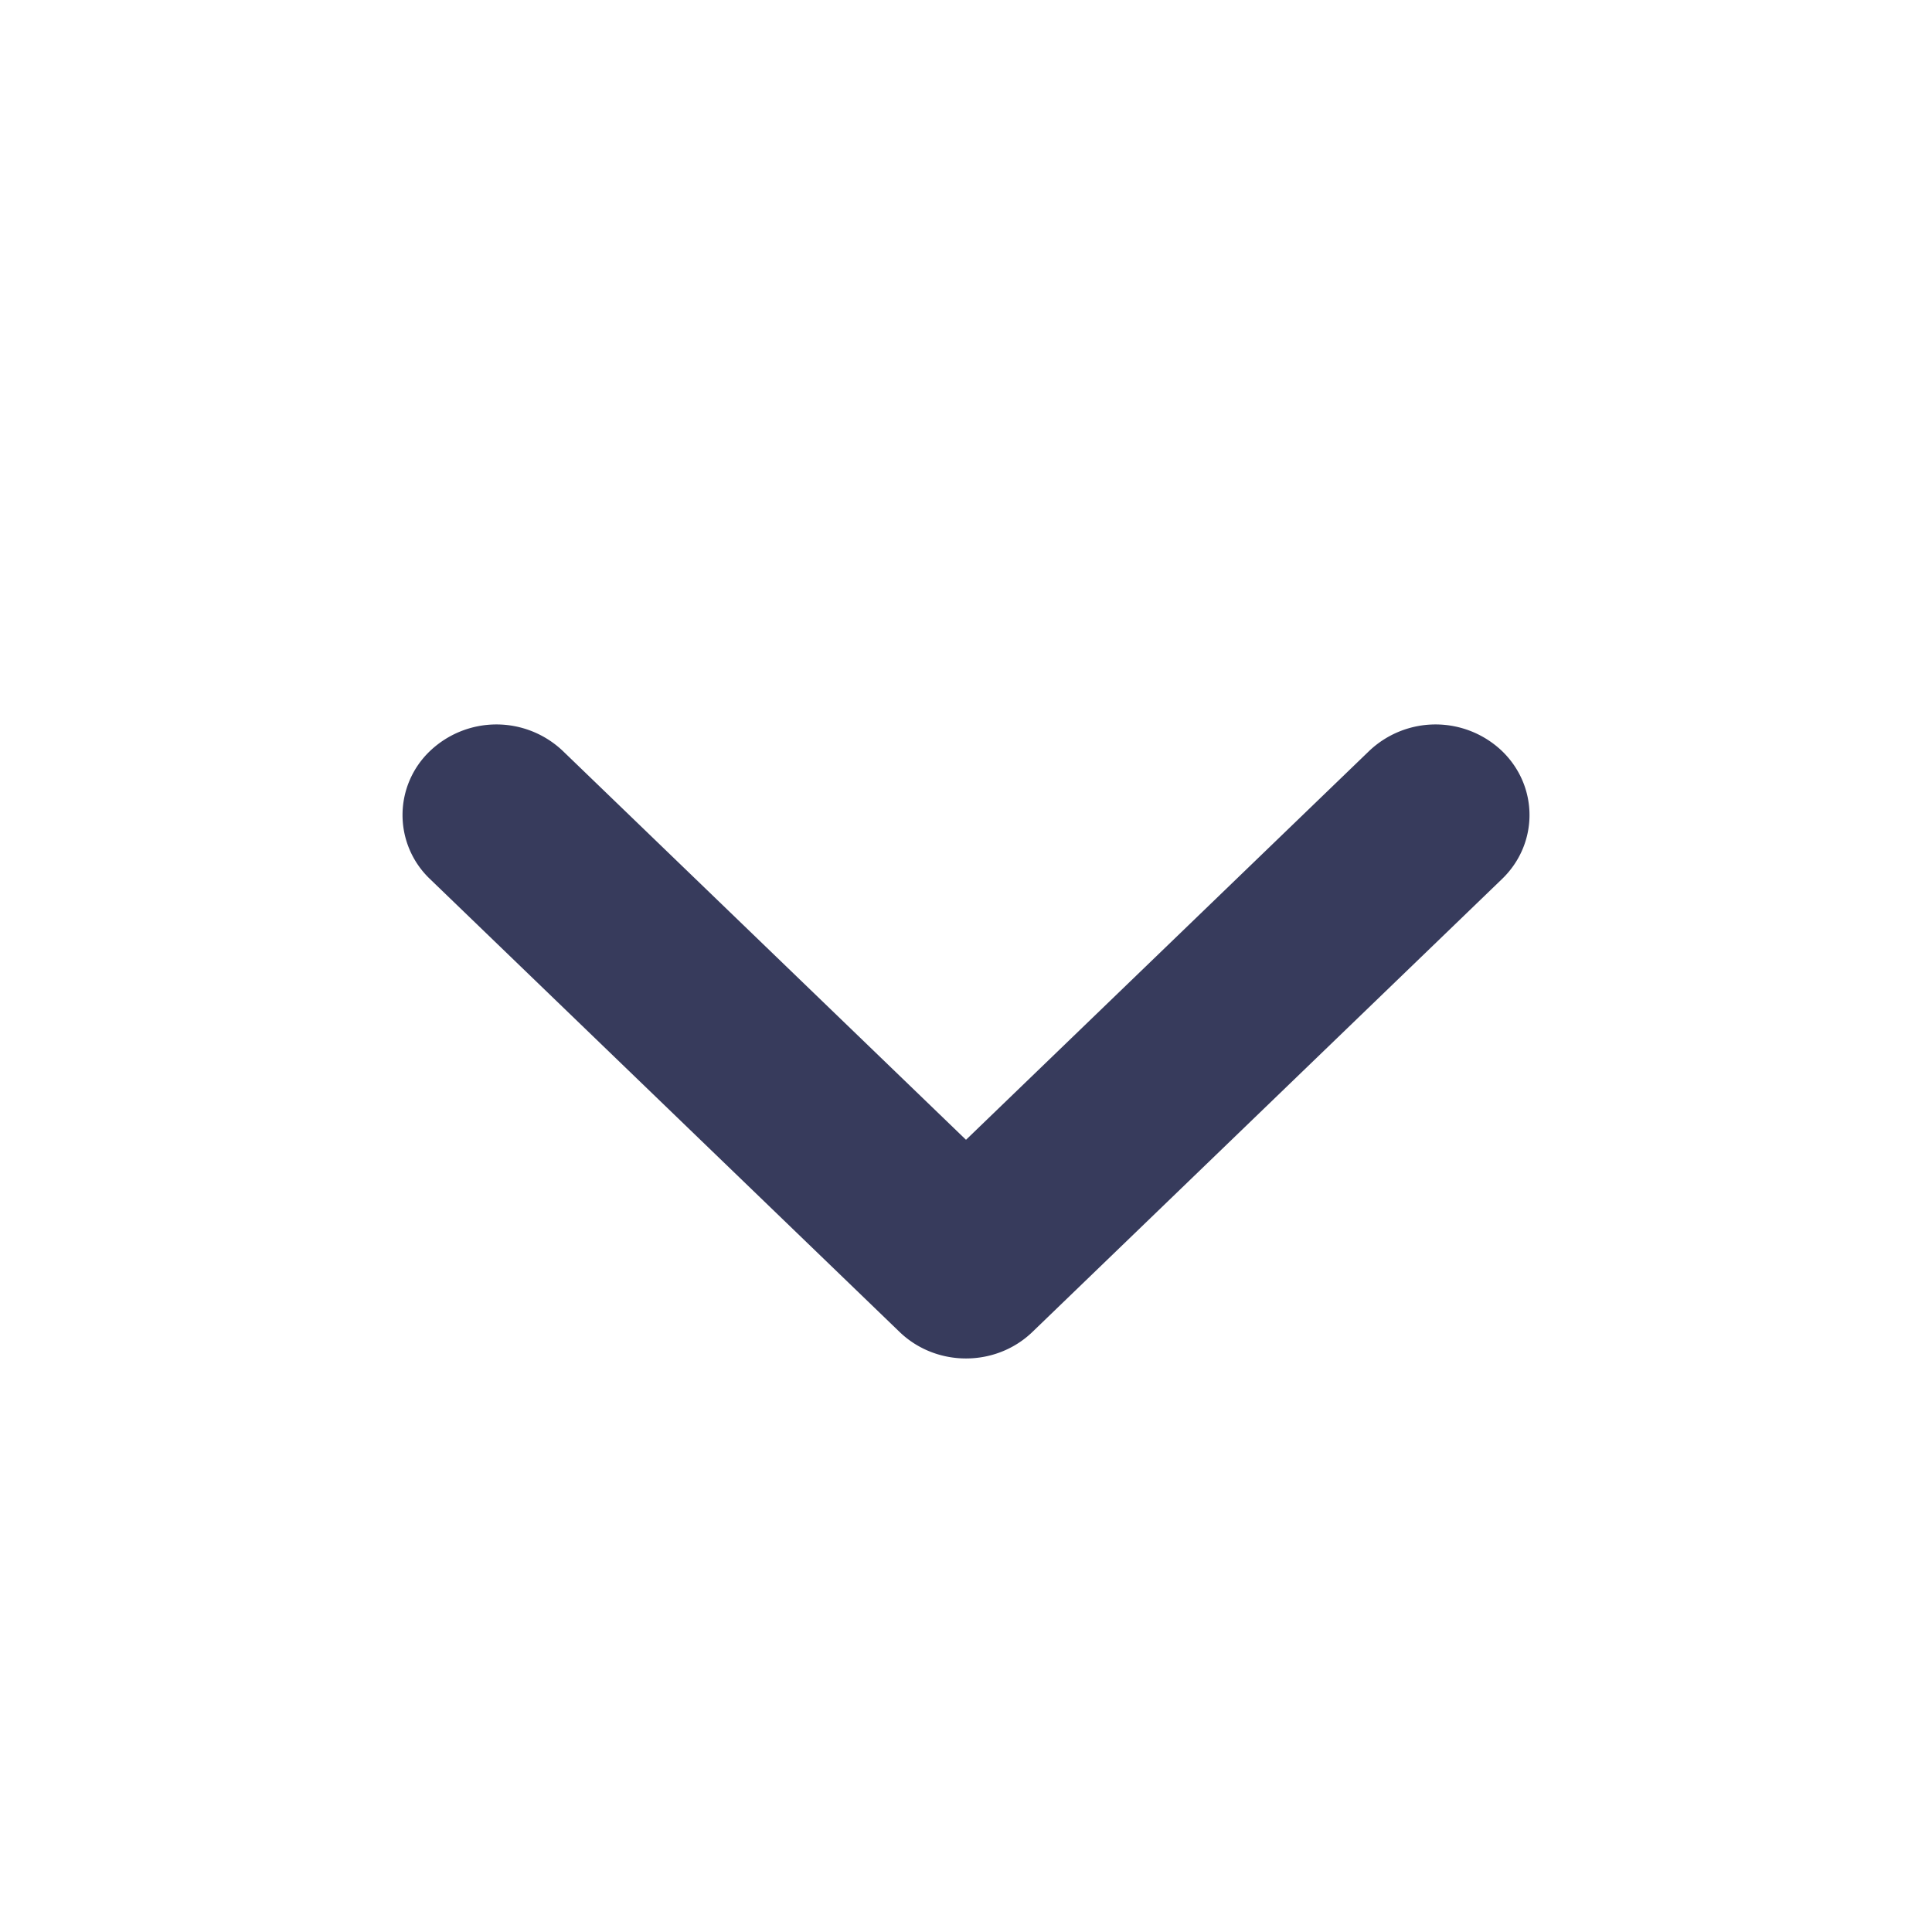<svg viewBox="0 0 24 24" fill="none" xmlns="http://www.w3.org/2000/svg"><path fill-rule="evenodd" clip-rule="evenodd" d="m12 14.159 5.008-4.83a1.197 1.197 0 0 1 1.65 0c.456.44.456 1.152 0 1.591l-5.833 5.626c-.456.439-1.194.439-1.65 0L5.342 10.92a1.097 1.097 0 0 1 0-1.591 1.197 1.197 0 0 1 1.65 0L12 14.159Z" fill="#373B5C"/></svg>